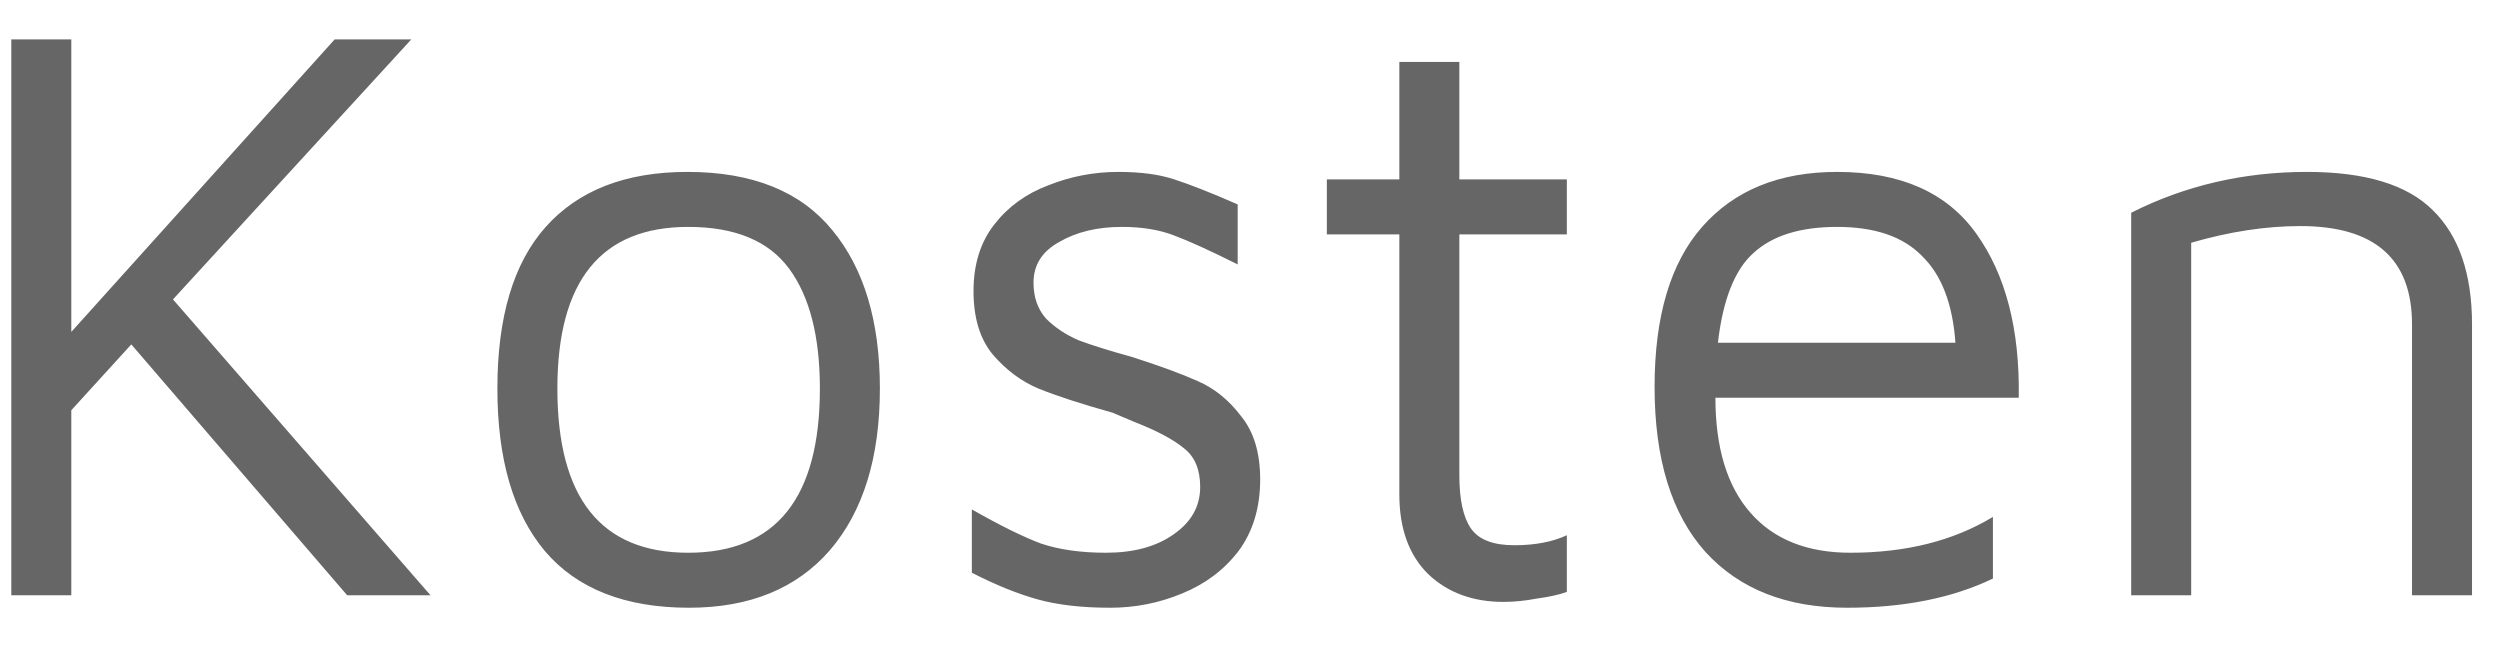 <svg width="42" height="11" viewBox="0 0 42 11" fill="none" xmlns="http://www.w3.org/2000/svg">
<path d="M3.206 9.786L2.198 10.892V14H1.19V4.662H2.198V9.576L6.622 4.662H7.91L3.906 9.03L8.232 14H6.832L3.206 9.786ZM12.576 14.21C11.503 14.21 10.695 13.893 10.154 13.258C9.622 12.623 9.356 11.713 9.356 10.528C9.356 9.324 9.627 8.419 10.168 7.812C10.719 7.196 11.512 6.888 12.548 6.888C13.64 6.888 14.452 7.215 14.984 7.868C15.516 8.512 15.782 9.399 15.782 10.528C15.782 11.685 15.502 12.591 14.942 13.244C14.382 13.888 13.593 14.21 12.576 14.21ZM12.562 13.286C14.037 13.286 14.774 12.367 14.774 10.528C14.774 9.651 14.601 8.979 14.256 8.512C13.911 8.045 13.346 7.812 12.562 7.812C11.097 7.812 10.364 8.717 10.364 10.528C10.364 12.367 11.097 13.286 12.562 13.286ZM19.651 14.21C19.175 14.21 18.769 14.163 18.433 14.07C18.097 13.977 17.728 13.827 17.327 13.622V12.558C17.803 12.829 18.19 13.02 18.489 13.132C18.797 13.235 19.161 13.286 19.581 13.286C20.047 13.286 20.425 13.183 20.715 12.978C21.013 12.773 21.163 12.507 21.163 12.18C21.163 11.891 21.074 11.676 20.897 11.536C20.719 11.387 20.439 11.237 20.057 11.088L19.693 10.934C19.161 10.785 18.745 10.649 18.447 10.528C18.157 10.407 17.901 10.215 17.677 9.954C17.462 9.693 17.355 9.338 17.355 8.89C17.355 8.442 17.471 8.069 17.705 7.77C17.938 7.471 18.241 7.252 18.615 7.112C18.988 6.963 19.38 6.888 19.791 6.888C20.164 6.888 20.477 6.93 20.729 7.014C20.99 7.098 21.345 7.238 21.793 7.434V8.442C21.326 8.209 20.967 8.045 20.715 7.952C20.472 7.859 20.183 7.812 19.847 7.812C19.436 7.812 19.086 7.896 18.797 8.064C18.507 8.223 18.363 8.451 18.363 8.75C18.363 8.993 18.433 9.193 18.573 9.352C18.722 9.501 18.904 9.623 19.119 9.716C19.343 9.8 19.641 9.893 20.015 9.996C20.481 10.145 20.85 10.281 21.121 10.402C21.401 10.523 21.643 10.719 21.849 10.99C22.063 11.251 22.171 11.606 22.171 12.054C22.171 12.53 22.049 12.931 21.807 13.258C21.564 13.575 21.247 13.813 20.855 13.972C20.472 14.131 20.071 14.21 19.651 14.21ZM26.259 14.112C25.746 14.112 25.326 13.958 24.999 13.65C24.673 13.333 24.509 12.885 24.509 12.306V7.938H23.291V7.014H24.509V5.04H25.517V7.014H27.323V7.938H25.517V11.984C25.517 12.395 25.583 12.693 25.713 12.88C25.844 13.067 26.087 13.16 26.441 13.16C26.787 13.16 27.081 13.104 27.323 12.992V13.944C27.193 13.991 27.025 14.028 26.819 14.056C26.623 14.093 26.437 14.112 26.259 14.112ZM31.863 6.888C32.927 6.888 33.707 7.233 34.201 7.924C34.696 8.615 34.934 9.534 34.915 10.682H29.819C29.819 11.522 30.015 12.166 30.407 12.614C30.799 13.062 31.359 13.286 32.087 13.286C33.021 13.286 33.819 13.085 34.481 12.684V13.72C33.8 14.047 32.983 14.21 32.031 14.21C31.014 14.21 30.221 13.897 29.651 13.272C29.082 12.637 28.797 11.713 28.797 10.5C28.797 9.315 29.063 8.419 29.595 7.812C30.137 7.196 30.893 6.888 31.863 6.888ZM31.863 7.812C31.247 7.812 30.781 7.957 30.463 8.246C30.146 8.526 29.945 9.03 29.861 9.758H33.851C33.805 9.105 33.618 8.619 33.291 8.302C32.974 7.975 32.498 7.812 31.863 7.812ZM36.804 7.574C37.709 7.117 38.694 6.888 39.758 6.888C40.738 6.888 41.442 7.103 41.872 7.532C42.31 7.961 42.53 8.601 42.53 9.45V14H41.522V9.45C41.522 8.349 40.896 7.798 39.646 7.798C39.067 7.798 38.456 7.891 37.812 8.078V14H36.804V7.574Z" transform="translate(-1 -4)" fill="#666666"/>
</svg>
